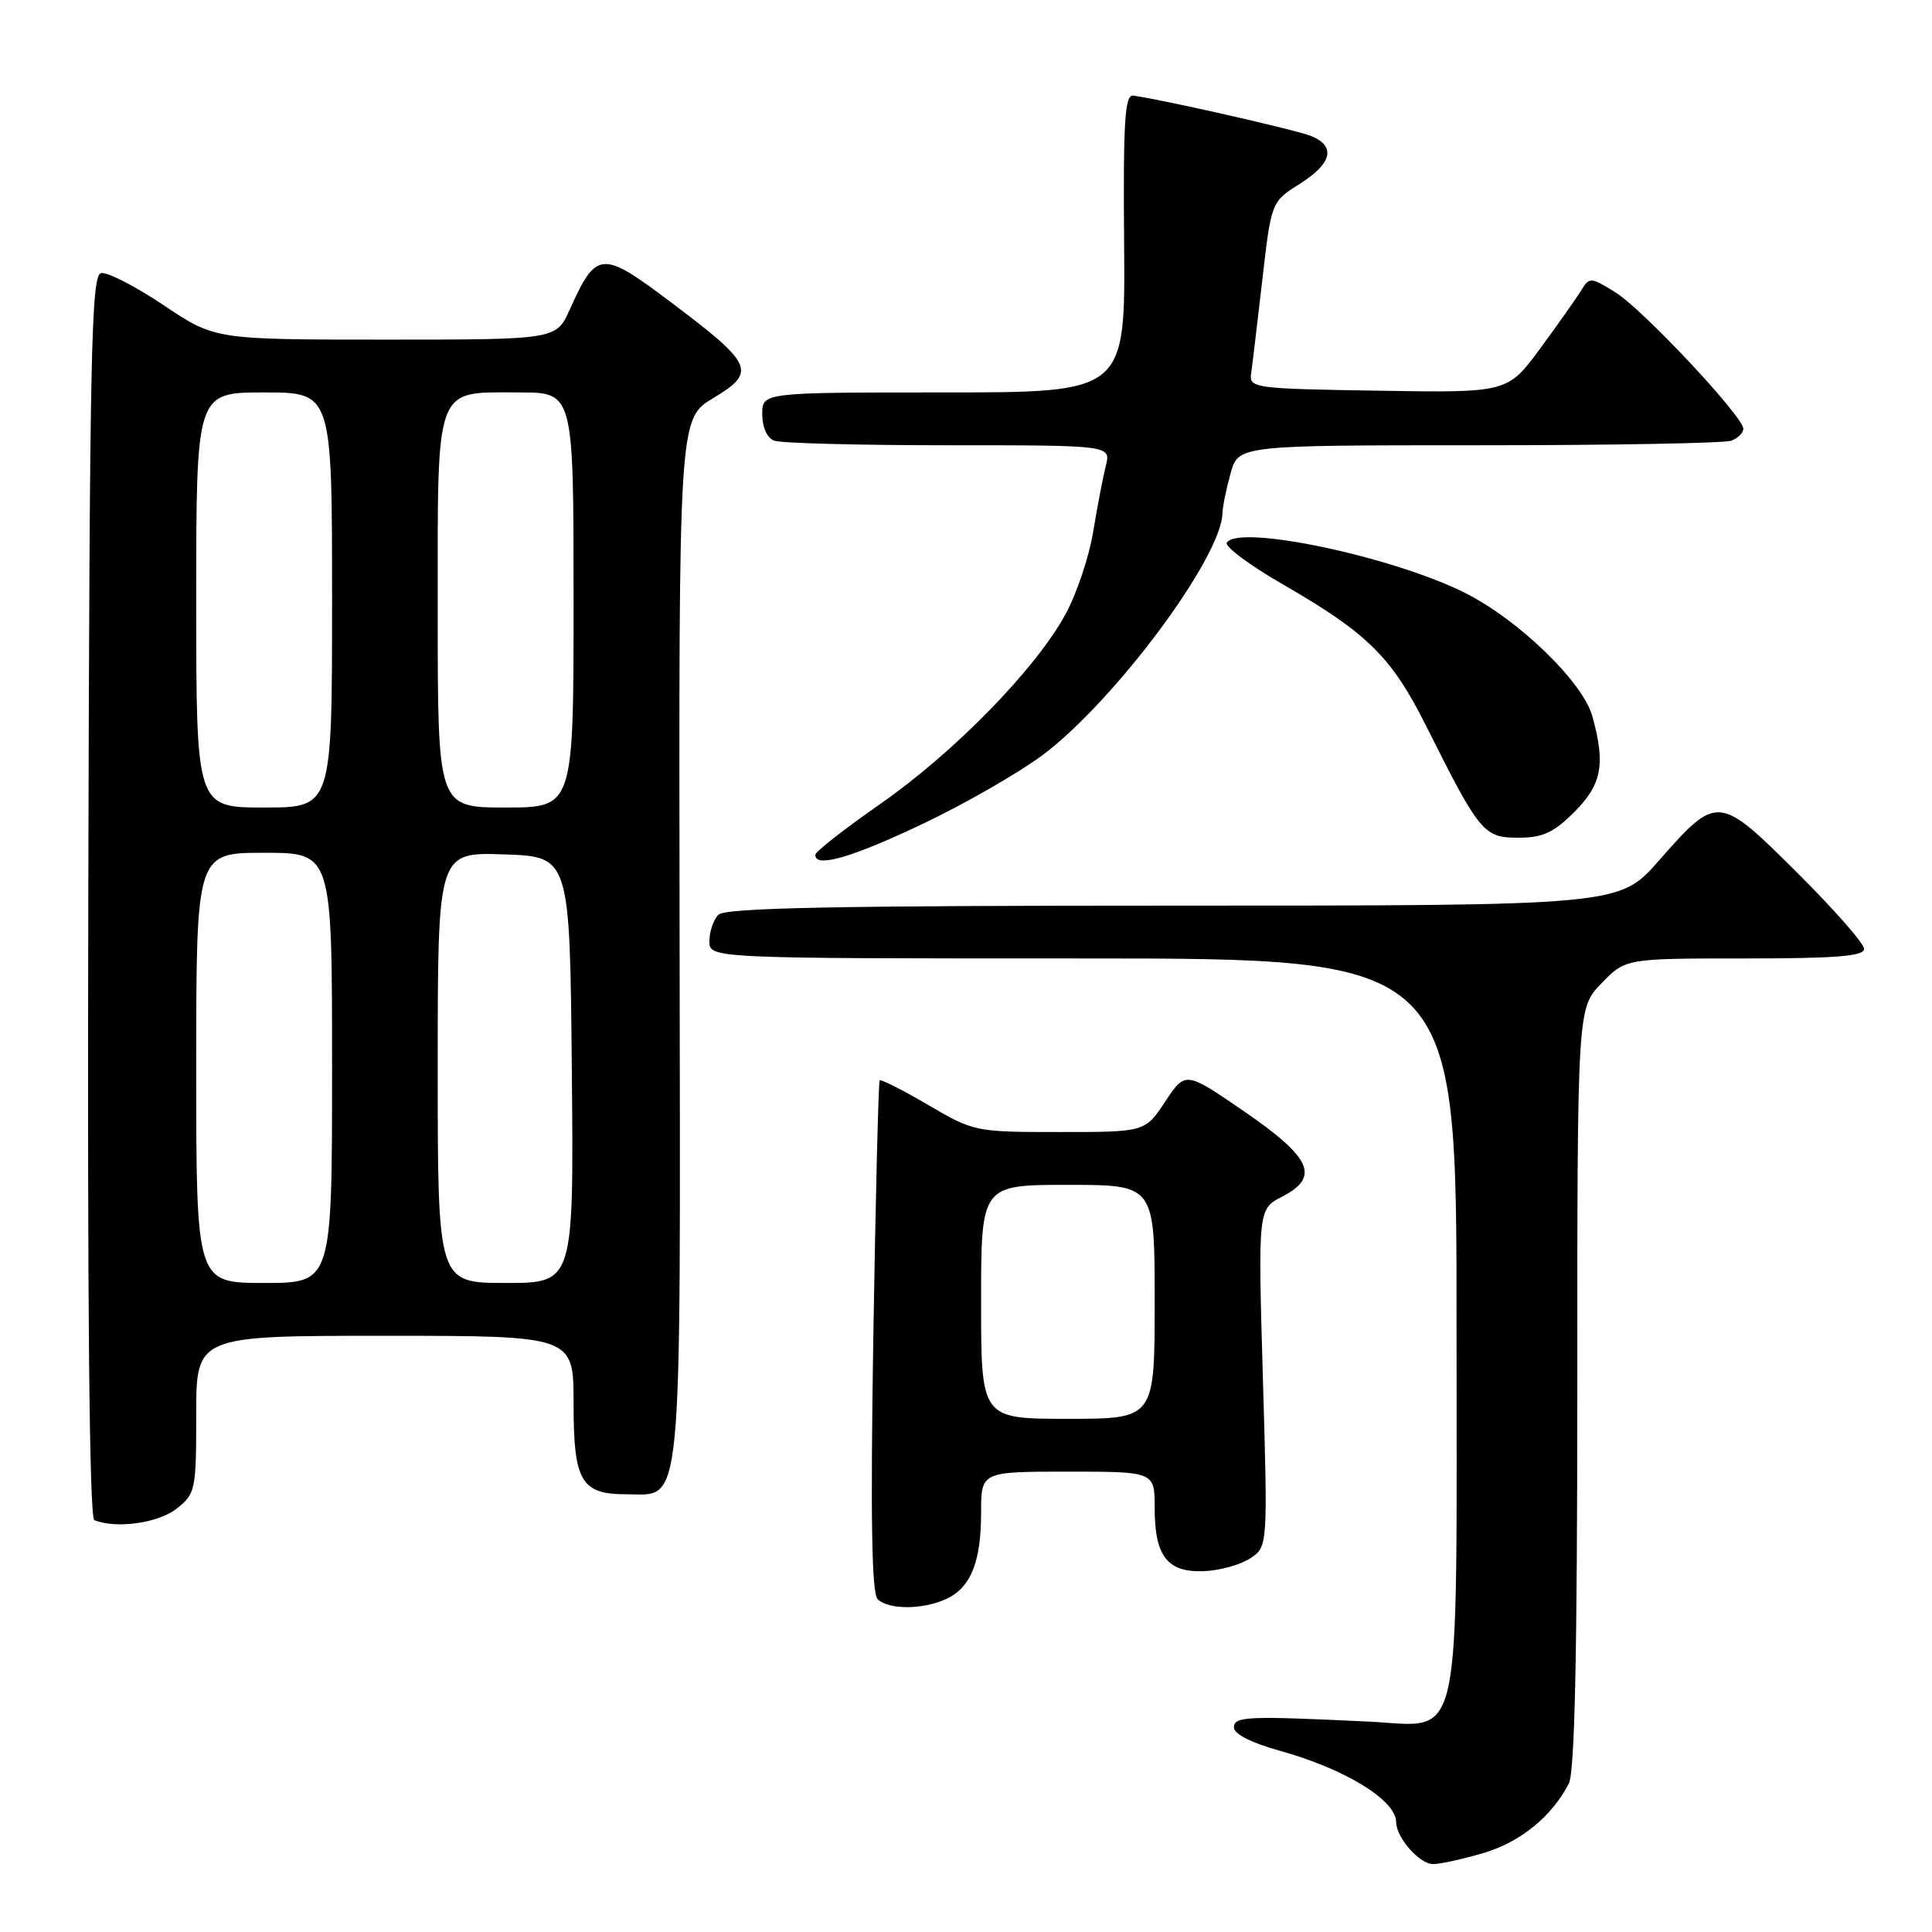 <?xml version="1.0" encoding="UTF-8" standalone="no"?>
<!DOCTYPE svg PUBLIC "-//W3C//DTD SVG 1.1//EN" "http://www.w3.org/Graphics/SVG/1.1/DTD/svg11.dtd" >
<svg xmlns="http://www.w3.org/2000/svg" xmlns:xlink="http://www.w3.org/1999/xlink" version="1.1" viewBox="0 0 256 256">
 <g >
 <path fill="currentColor"
d=" M 196.61 245.52 C 201.48 244.08 205.64 240.68 207.88 236.32 C 208.66 234.79 209.00 219.06 209.00 183.86 C 209.00 133.60 209.00 133.60 212.20 130.30 C 215.39 127.00 215.39 127.00 231.20 127.00 C 243.31 127.00 247.00 126.70 247.00 125.73 C 247.00 125.03 243.01 120.48 238.12 115.62 C 227.70 105.25 227.55 105.24 219.78 114.07 C 214.56 120.00 214.56 120.00 155.48 120.00 C 110.86 120.00 96.11 120.29 95.20 121.20 C 94.54 121.86 94.00 123.43 94.00 124.70 C 94.00 127.00 94.00 127.00 143.50 127.00 C 193.00 127.00 193.00 127.00 193.00 175.39 C 193.00 232.96 193.94 228.73 181.34 228.12 C 165.25 227.35 163.50 227.42 163.50 228.90 C 163.50 229.76 165.82 230.94 169.50 231.96 C 178.21 234.37 185.00 238.53 185.00 241.45 C 185.00 243.48 188.09 247.00 189.88 247.00 C 190.84 247.00 193.87 246.34 196.61 245.52 Z  M 125.34 211.89 C 128.62 210.40 130.00 207.00 130.00 200.45 C 130.00 195.00 130.00 195.00 141.50 195.00 C 153.00 195.00 153.00 195.00 153.00 199.81 C 153.00 206.21 154.68 208.37 159.50 208.19 C 161.57 208.11 164.33 207.36 165.63 206.51 C 167.99 204.96 167.99 204.96 167.34 182.59 C 166.69 160.21 166.69 160.21 169.91 158.55 C 174.94 155.95 173.79 153.40 164.79 147.22 C 157.08 141.93 157.08 141.93 154.40 145.96 C 151.73 150.00 151.73 150.00 140.42 150.00 C 129.24 150.00 129.04 149.96 122.98 146.41 C 119.61 144.43 116.72 142.97 116.56 143.16 C 116.40 143.35 116.02 158.64 115.72 177.14 C 115.34 201.10 115.50 211.10 116.29 211.89 C 117.71 213.31 122.22 213.31 125.34 211.89 Z  M 23.37 199.93 C 25.91 197.93 26.00 197.50 26.00 187.43 C 26.00 177.00 26.00 177.00 51.00 177.00 C 76.00 177.00 76.00 177.00 76.00 185.93 C 76.00 196.32 76.98 198.00 83.05 198.00 C 90.53 198.00 90.17 201.84 90.05 124.31 C 89.94 55.50 89.94 55.50 94.51 52.75 C 100.29 49.27 99.87 48.31 88.89 40.04 C 79.71 33.12 79.03 33.17 75.49 41.03 C 73.70 45.00 73.70 45.00 51.09 45.00 C 28.48 45.00 28.48 45.00 21.68 40.44 C 17.94 37.93 14.21 36.02 13.39 36.19 C 12.08 36.46 11.87 46.75 11.70 118.75 C 11.57 172.82 11.84 201.14 12.50 201.42 C 15.31 202.60 20.95 201.83 23.37 199.93 Z  M 122.30 109.15 C 127.91 106.48 135.05 102.37 138.18 100.03 C 147.73 92.86 161.88 73.83 161.98 68.00 C 162.00 67.17 162.48 64.81 163.05 62.75 C 164.09 59.00 164.09 59.00 195.97 59.00 C 213.49 59.00 228.55 58.73 229.42 58.39 C 230.29 58.06 231.00 57.35 231.00 56.82 C 231.00 55.20 217.72 41.03 214.07 38.75 C 210.83 36.73 210.59 36.71 209.57 38.39 C 208.98 39.37 206.54 42.84 204.13 46.11 C 199.77 52.05 199.77 52.05 182.63 51.77 C 166.15 51.51 165.51 51.42 165.78 49.50 C 165.94 48.40 166.60 42.83 167.26 37.12 C 168.45 26.74 168.45 26.74 172.23 24.36 C 176.50 21.66 177.05 19.39 173.75 18.03 C 171.78 17.22 153.83 13.15 150.15 12.67 C 149.04 12.53 148.82 16.16 148.95 32.25 C 149.11 52.00 149.11 52.00 125.05 52.00 C 101.00 52.00 101.00 52.00 101.00 54.89 C 101.00 56.61 101.64 58.03 102.58 58.39 C 103.45 58.73 113.85 59.00 125.69 59.00 C 147.22 59.00 147.22 59.00 146.52 61.75 C 146.14 63.26 145.39 67.19 144.85 70.47 C 144.32 73.75 142.67 78.67 141.19 81.38 C 137.25 88.63 126.45 99.69 116.65 106.52 C 111.93 109.81 108.06 112.84 108.04 113.25 C 107.95 115.06 112.82 113.66 122.30 109.15 Z  M 208.60 107.60 C 212.26 103.94 212.76 101.27 210.99 94.89 C 209.74 90.39 201.30 82.20 194.22 78.61 C 184.69 73.78 164.09 69.42 162.56 71.91 C 162.25 72.41 165.59 74.90 169.98 77.43 C 181.25 83.93 184.40 87.05 189.02 96.29 C 196.06 110.35 196.60 111.00 201.18 111.00 C 204.42 111.00 205.86 110.34 208.60 107.60 Z  M 130.00 172.50 C 130.00 157.00 130.00 157.00 141.50 157.00 C 153.00 157.00 153.00 157.00 153.00 172.50 C 153.00 188.00 153.00 188.00 141.50 188.00 C 130.00 188.00 130.00 188.00 130.00 172.50 Z  M 26.00 141.50 C 26.00 113.00 26.00 113.00 35.00 113.00 C 44.00 113.00 44.00 113.00 44.00 141.50 C 44.00 170.00 44.00 170.00 35.00 170.00 C 26.00 170.00 26.00 170.00 26.00 141.50 Z  M 58.00 141.46 C 58.00 112.92 58.00 112.92 66.75 113.21 C 75.50 113.50 75.50 113.50 75.77 141.75 C 76.03 170.00 76.03 170.00 67.02 170.00 C 58.00 170.00 58.00 170.00 58.00 141.46 Z  M 26.00 79.50 C 26.00 52.00 26.00 52.00 35.00 52.00 C 44.00 52.00 44.00 52.00 44.00 79.50 C 44.00 107.00 44.00 107.00 35.00 107.00 C 26.00 107.00 26.00 107.00 26.00 79.50 Z  M 58.00 81.15 C 58.00 50.57 57.47 52.00 68.83 52.00 C 76.00 52.00 76.00 52.00 76.00 79.50 C 76.00 107.00 76.00 107.00 67.00 107.00 C 58.00 107.00 58.00 107.00 58.00 81.15 Z "/>
</g>
</svg>